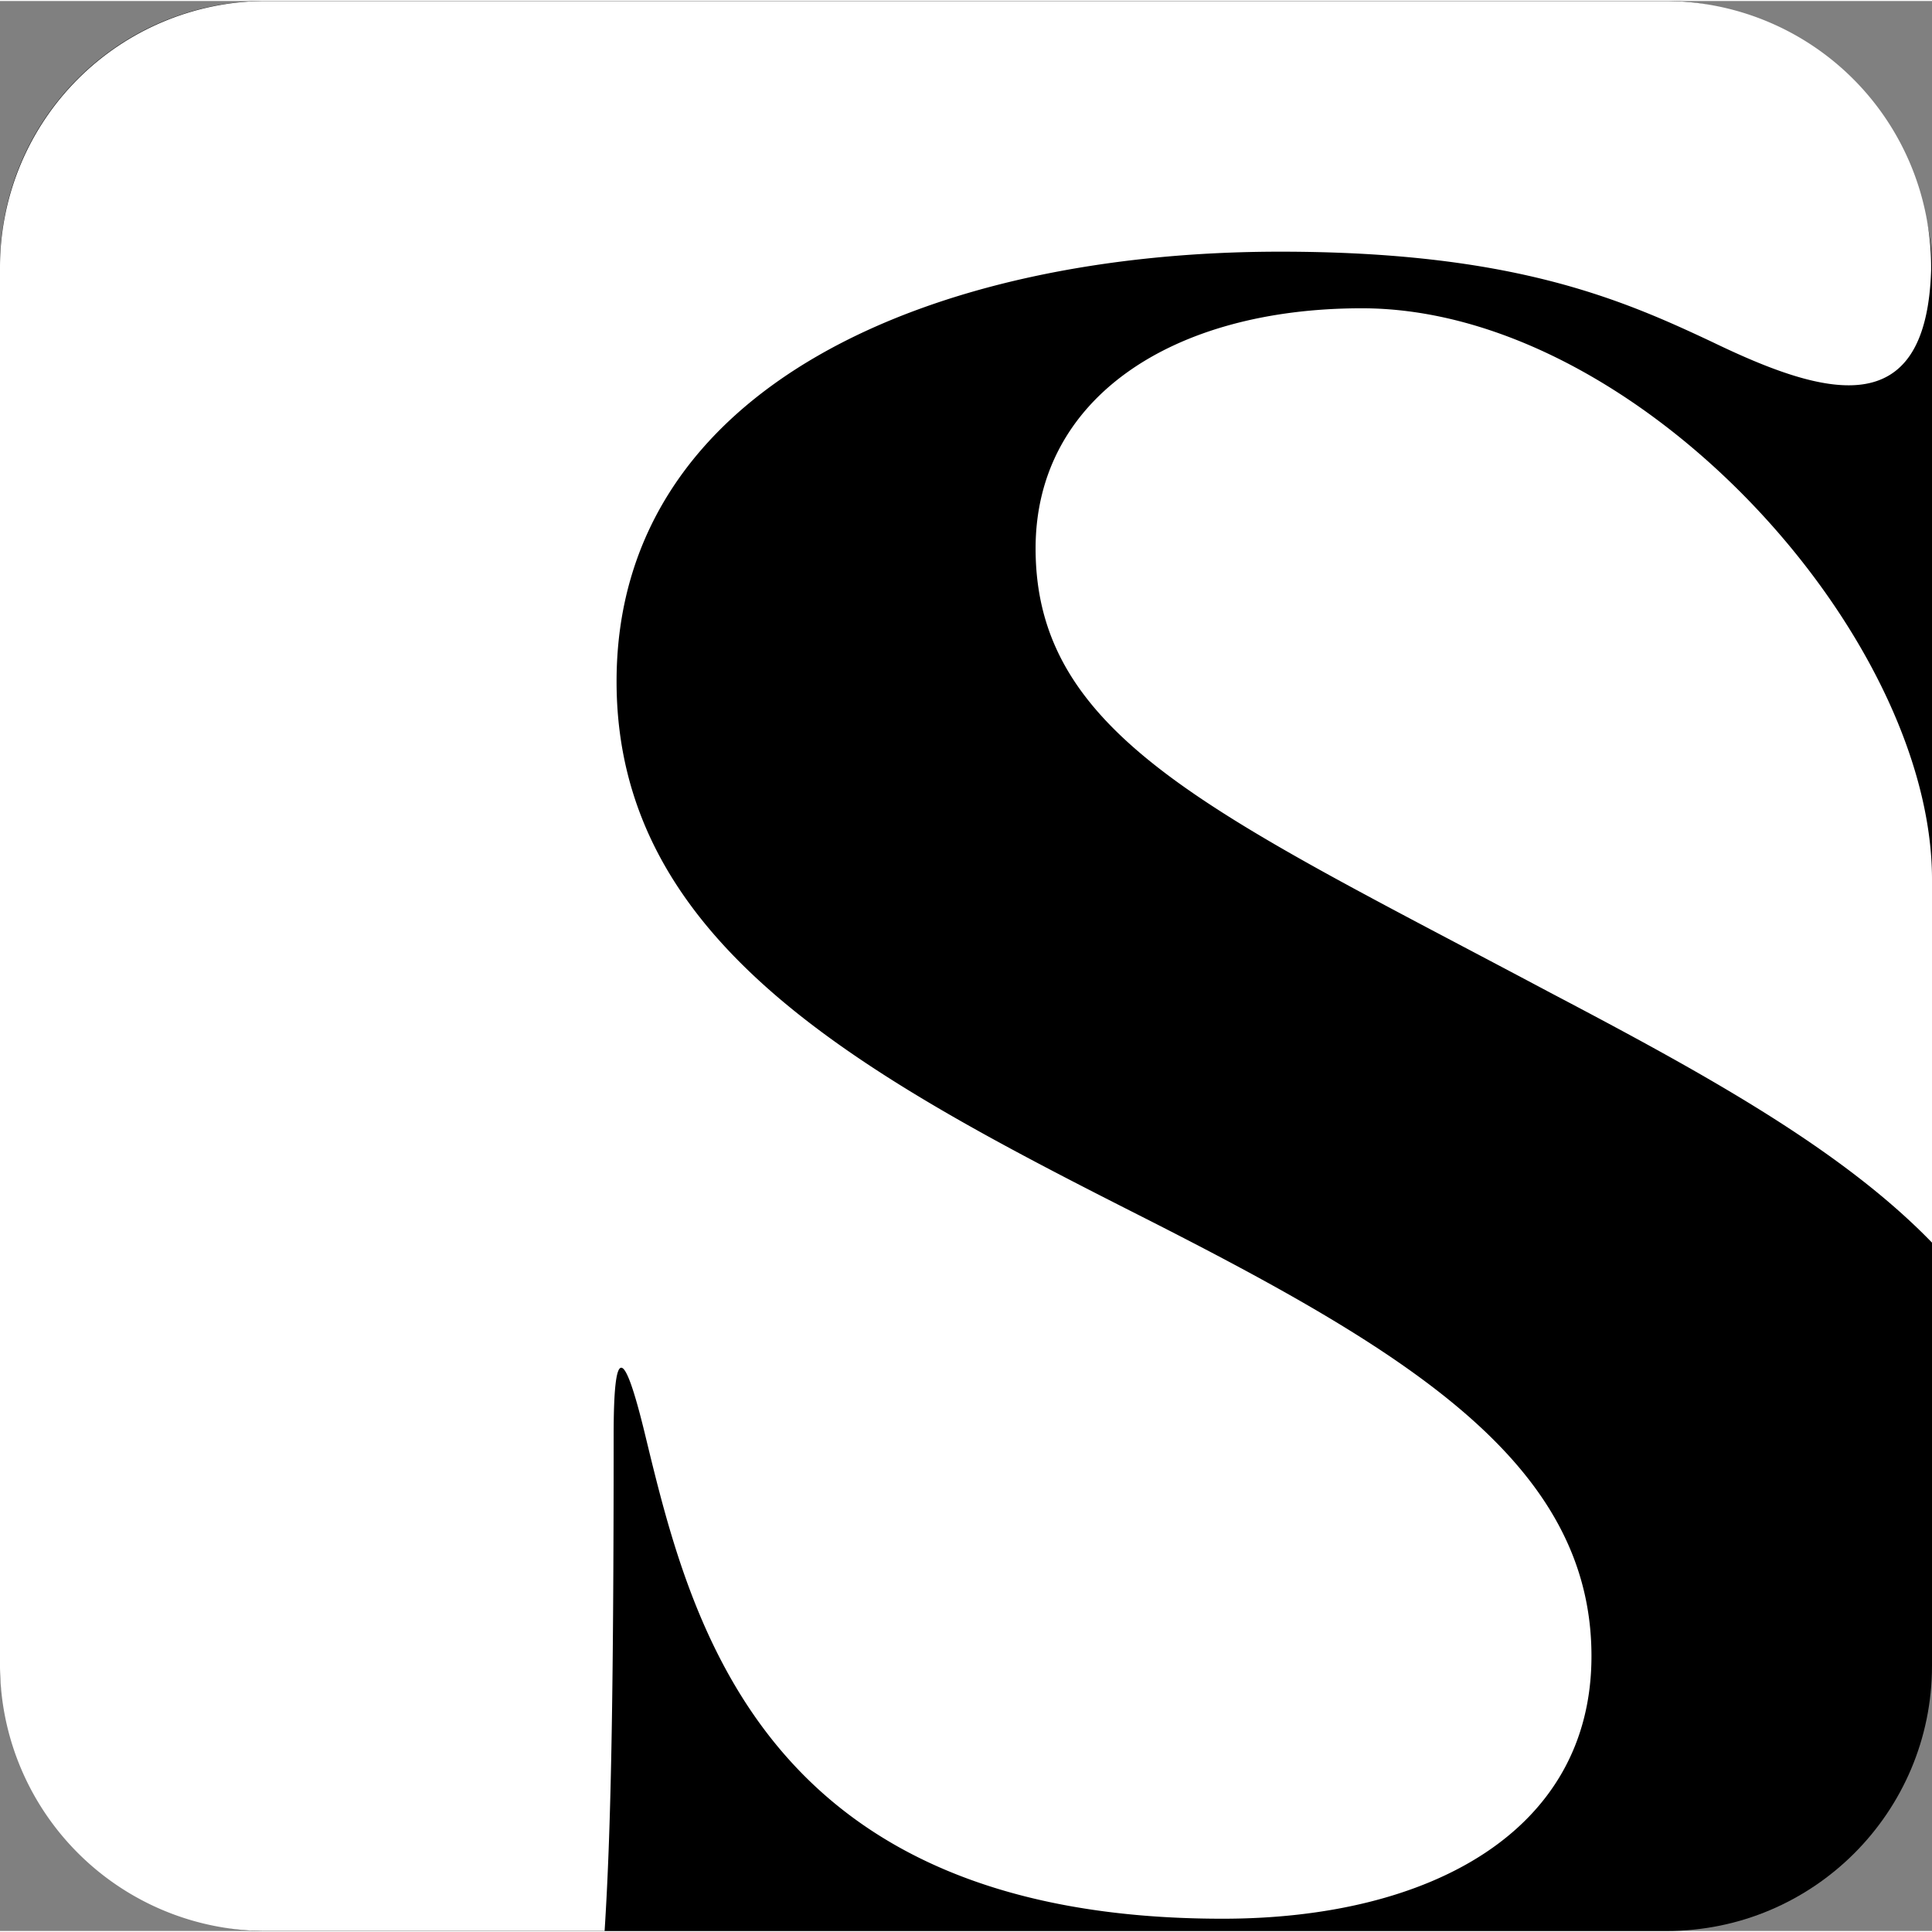 <svg xmlns="http://www.w3.org/2000/svg" viewBox="0 0 66.21 66.14" width="200" height="200">
  <rect x="0" y="0" width="66.21" height="66.14" fill="#808080" stroke="none"/>
  <!-- Fondo blanco con bordes redondeados -->
  <rect x="0" y="0" width="66.21" height="66.14" rx="9.09" ry="9.09" fill="black"/>

  <!-- La S en negro -->
  <path d="M9.09 0h48a9.12 9.12 0 0 1 9.09 9.09v.14c-.17 5.28-3.63 4.32-7.47 2.47-3.18-1.5-6.89-3.11-14.84-3.11-11.87 0-22.74 4.57-22.74 14.73 0 9 8.45 13.51 18.12 18.4 9 4.57 15.29 8.39 15.29 15 0 6-5.53 9-12.64 9-15.8 0-18.24-10.18-19.79-16.58-.76-3.14-1.08-3-1.08 0 0 9.17-.1 13.75-.31 17H9.09A9.12 9.12 0 0 1 0 57.12v-48A9.12 9.12 0 0 1 9.09 0zm57.12 30.1c0-8.39-10.1-19.57-19.54-19.57-6.52 0-11.18 3.1-11.18 8.23 0 6.5 6.21 9.14 17.61 15.21 5.31 2.79 10 5.37 13.11 8.58z" fill="#fff" fill-rule="evenodd"/>
</svg>